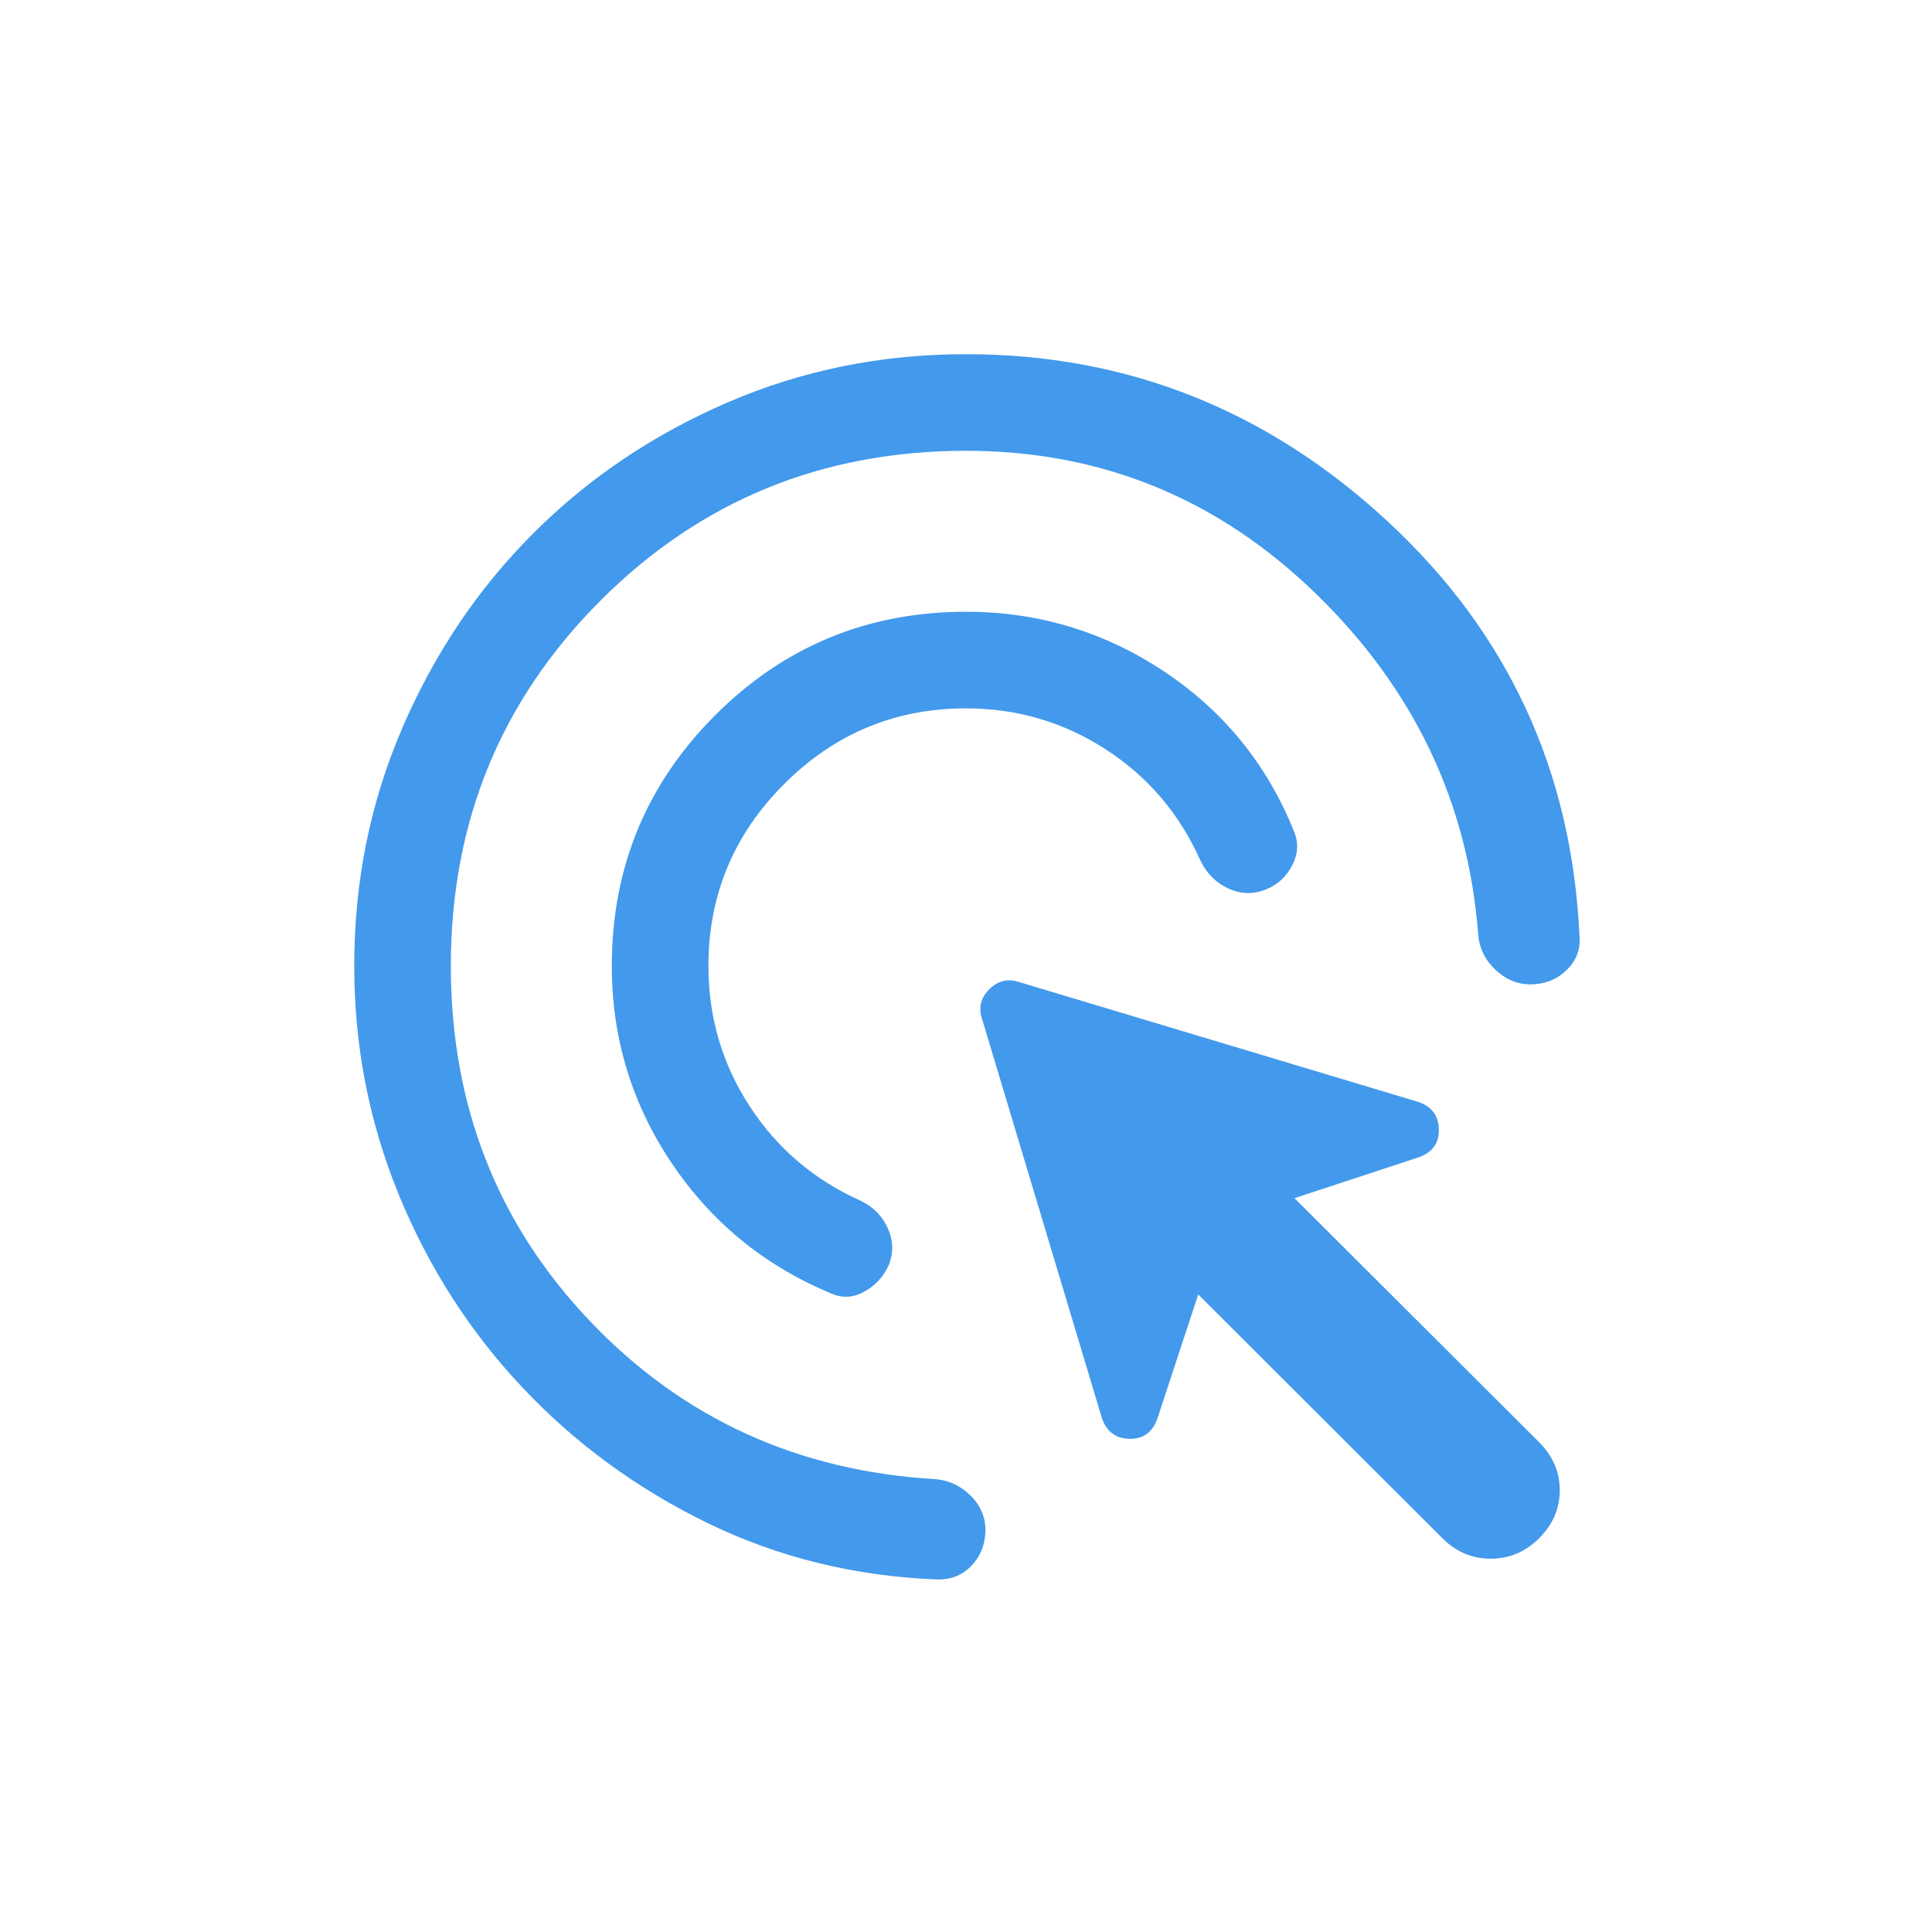 <svg width="40" height="40" viewBox="0 0 40 40" fill="none" xmlns="http://www.w3.org/2000/svg">
<mask id="mask0_7101_32596" style="mask-type:alpha" maskUnits="userSpaceOnUse" x="4" y="4" width="32" height="32">
<rect x="4" y="4" width="32" height="32" fill="#4399EB"/>
</mask>
<g mask="url(#mask0_7101_32596)">
<path d="M20.001 14.666C18.534 14.666 17.278 15.189 16.234 16.233C15.19 17.277 14.667 18.533 14.667 20C14.667 21.059 14.951 22.027 15.52 22.901C16.088 23.776 16.855 24.429 17.821 24.861C18.083 24.988 18.271 25.18 18.385 25.439C18.5 25.698 18.501 25.959 18.388 26.22C18.275 26.454 18.104 26.632 17.874 26.753C17.644 26.875 17.412 26.879 17.178 26.766C15.812 26.194 14.719 25.295 13.898 24.069C13.078 22.843 12.667 21.487 12.667 20C12.667 17.965 13.381 16.235 14.808 14.807C16.236 13.38 17.966 12.666 20.001 12.666C21.493 12.666 22.857 13.077 24.094 13.897C25.331 14.718 26.229 15.82 26.788 17.205C26.887 17.439 26.877 17.673 26.758 17.907C26.639 18.142 26.463 18.308 26.229 18.407C25.959 18.52 25.693 18.516 25.431 18.395C25.17 18.273 24.976 18.078 24.849 17.807C24.417 16.842 23.763 16.077 22.889 15.512C22.015 14.948 21.052 14.666 20.001 14.666ZM20.001 9.333C17.023 9.333 14.501 10.366 12.434 12.433C10.367 14.5 9.334 17.022 9.334 20C9.334 22.885 10.295 25.337 12.216 27.354C14.137 29.371 16.525 30.461 19.38 30.625C19.664 30.653 19.908 30.772 20.113 30.984C20.319 31.196 20.414 31.444 20.401 31.728C20.387 32.012 20.284 32.248 20.093 32.437C19.901 32.626 19.664 32.713 19.38 32.7C17.681 32.631 16.101 32.241 14.639 31.528C13.178 30.815 11.903 29.881 10.815 28.725C9.727 27.57 8.875 26.241 8.258 24.738C7.642 23.236 7.334 21.656 7.334 20C7.334 18.249 7.667 16.604 8.333 15.063C8.998 13.522 9.901 12.181 11.042 11.041C12.182 9.9 13.523 8.997 15.064 8.332C16.605 7.666 18.25 7.333 20.001 7.333C23.327 7.333 26.236 8.486 28.726 10.791C31.217 13.096 32.541 15.954 32.701 19.366C32.728 19.636 32.646 19.869 32.454 20.065C32.263 20.261 32.025 20.366 31.742 20.379C31.458 20.393 31.204 20.298 30.981 20.096C30.758 19.893 30.633 19.65 30.606 19.366C30.401 16.631 29.282 14.275 27.251 12.298C25.219 10.322 22.802 9.333 20.001 9.333ZM29.862 31.846L24.808 26.8L23.962 29.371C23.86 29.657 23.666 29.796 23.38 29.789C23.095 29.782 22.905 29.636 22.811 29.351L20.329 21.084C20.257 20.857 20.308 20.656 20.483 20.482C20.657 20.308 20.858 20.256 21.085 20.328L29.352 22.81C29.637 22.904 29.783 23.094 29.79 23.379C29.797 23.665 29.658 23.859 29.372 23.961L26.801 24.807L31.867 29.861C32.151 30.145 32.293 30.476 32.293 30.853C32.293 31.231 32.151 31.562 31.867 31.846C31.584 32.13 31.249 32.271 30.865 32.271C30.48 32.271 30.146 32.13 29.862 31.846Z" fill="#4399EB"/>
</g>
</svg>
